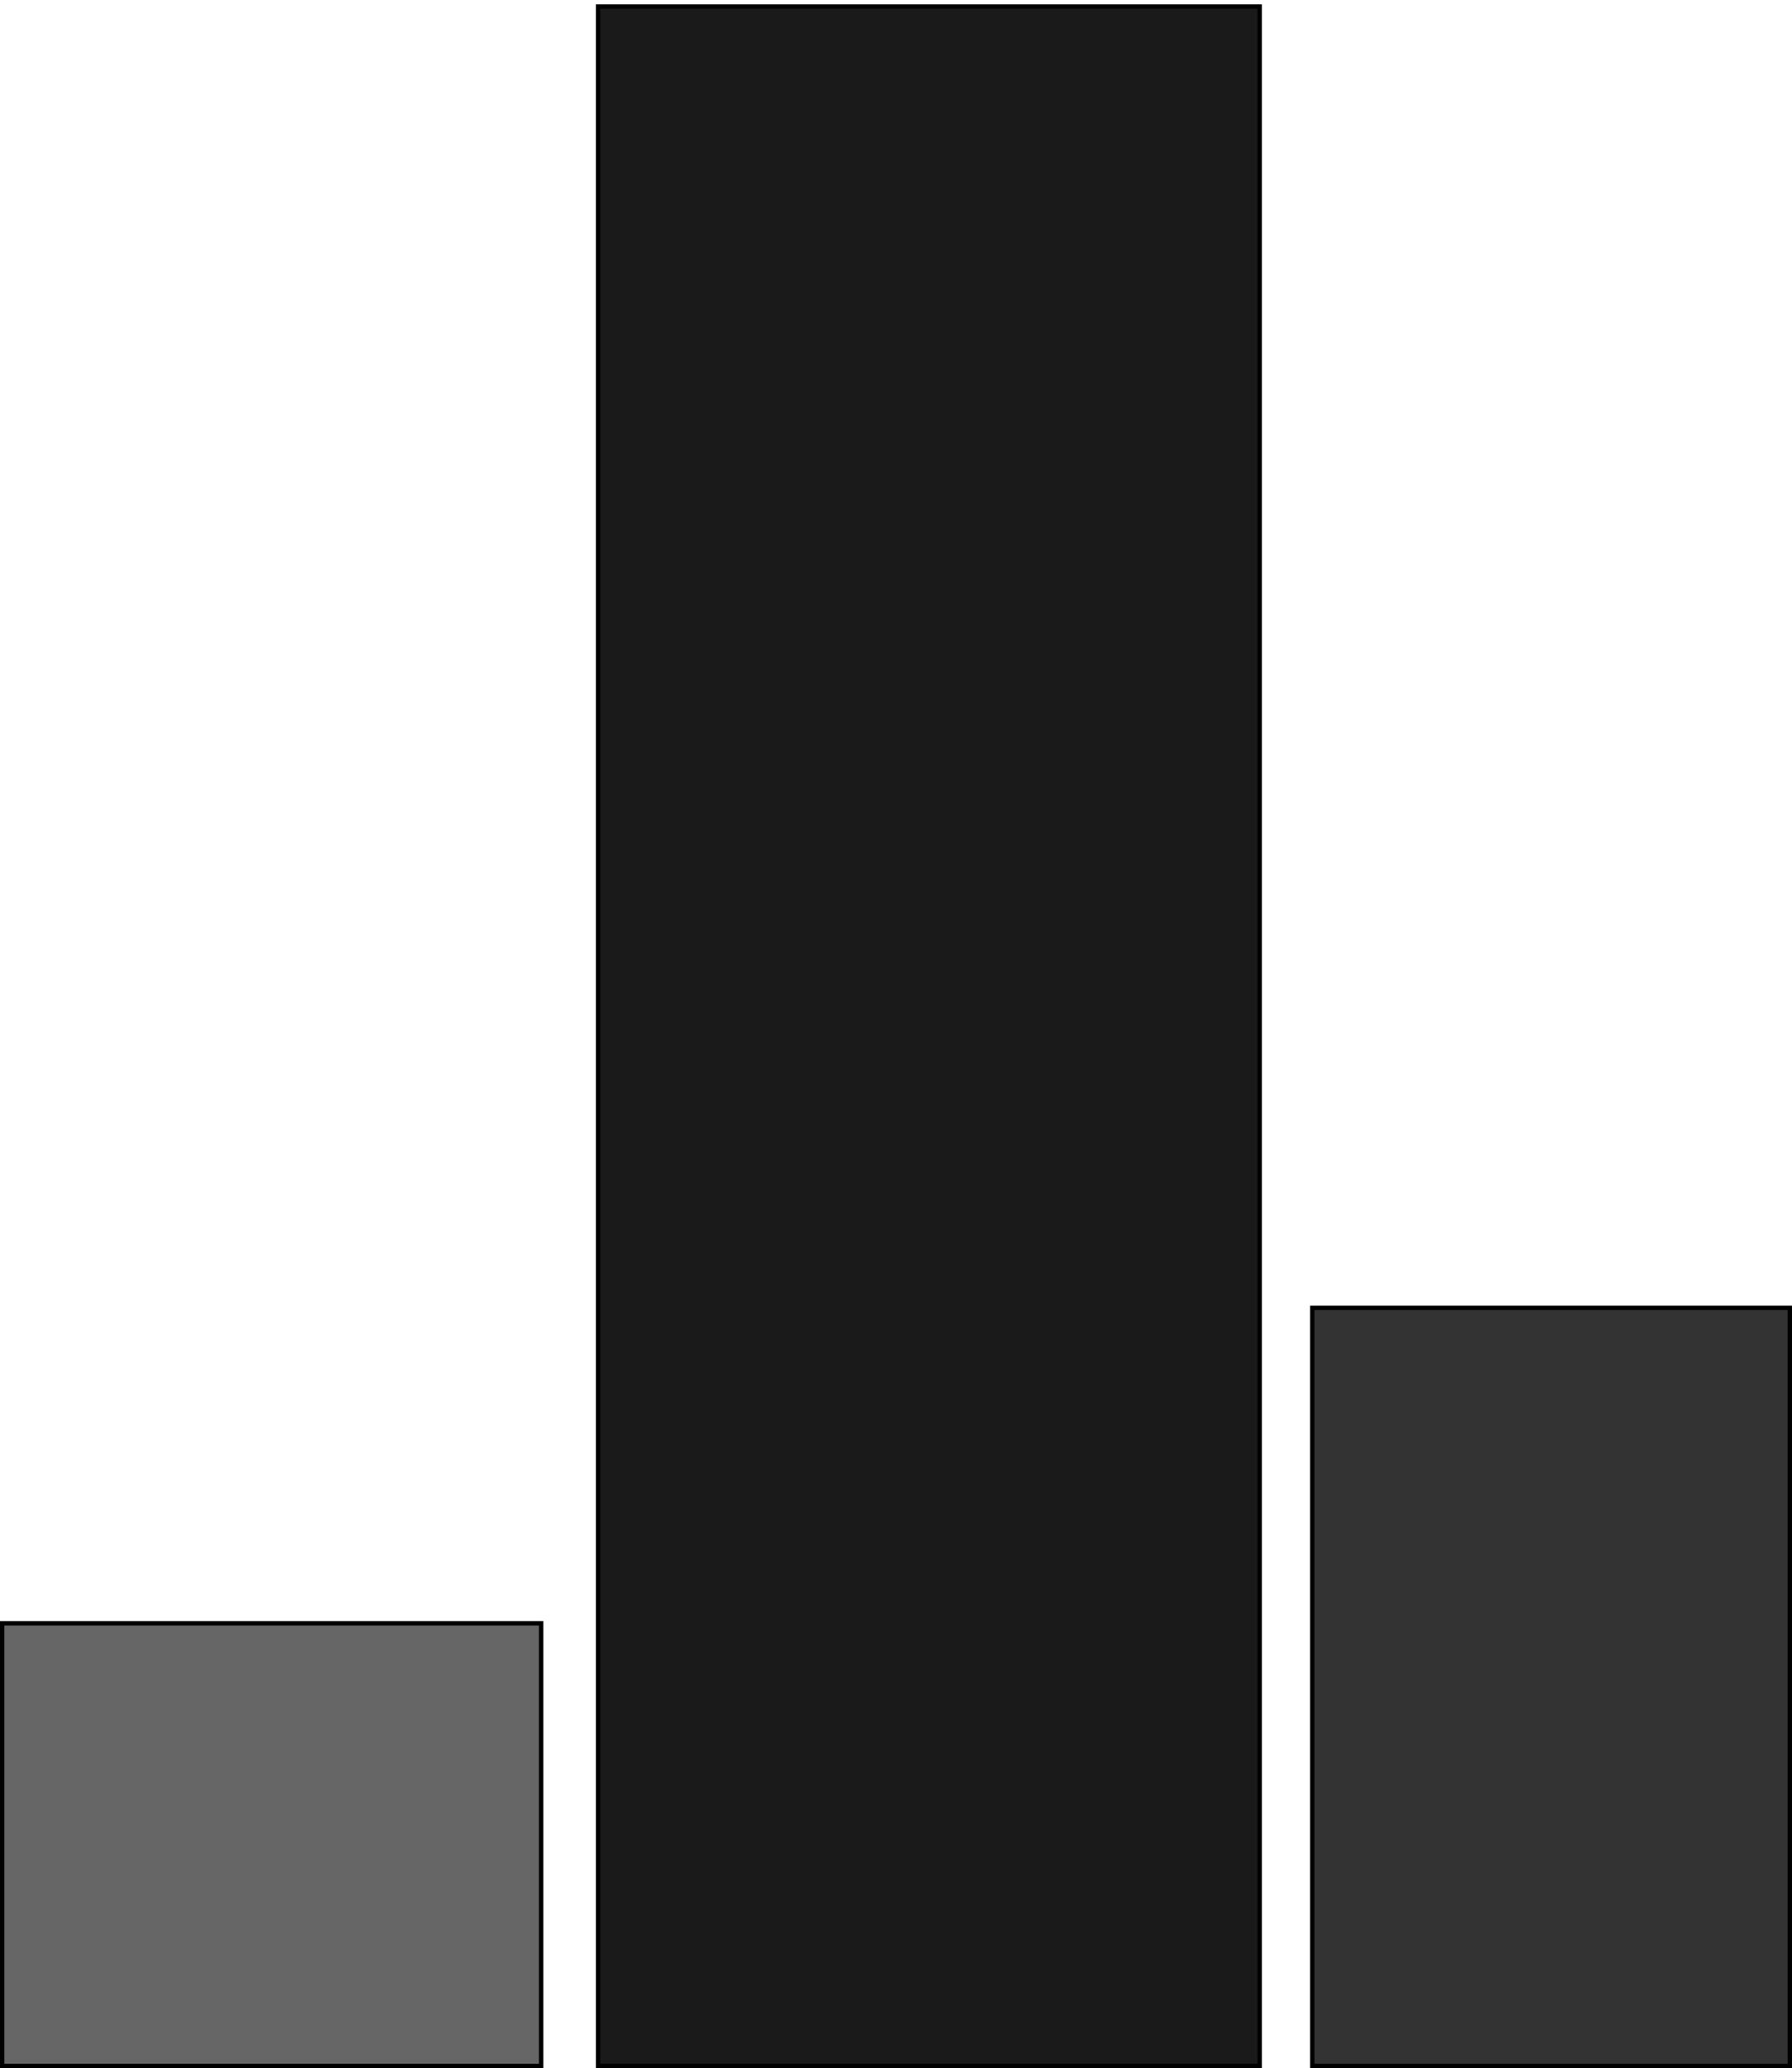 <svg id="Layer_1" data-name="Layer 1" xmlns="http://www.w3.org/2000/svg" viewBox="0 0 409 472"><defs><style>.cls-1{fill:#1a1a1a;}.cls-1,.cls-2,.cls-3{stroke:#000;stroke-miterlimit:10;}.cls-2{fill:#333;}.cls-3{fill:#666;}</style></defs><title>Artboard 1</title><rect class="cls-1" x="136.5" y="1.5" width="151" height="470"/><rect class="cls-2" x="299.5" y="298.5" width="109" height="173"/><rect class="cls-3" x="0.5" y="370.5" width="123" height="101"/></svg>